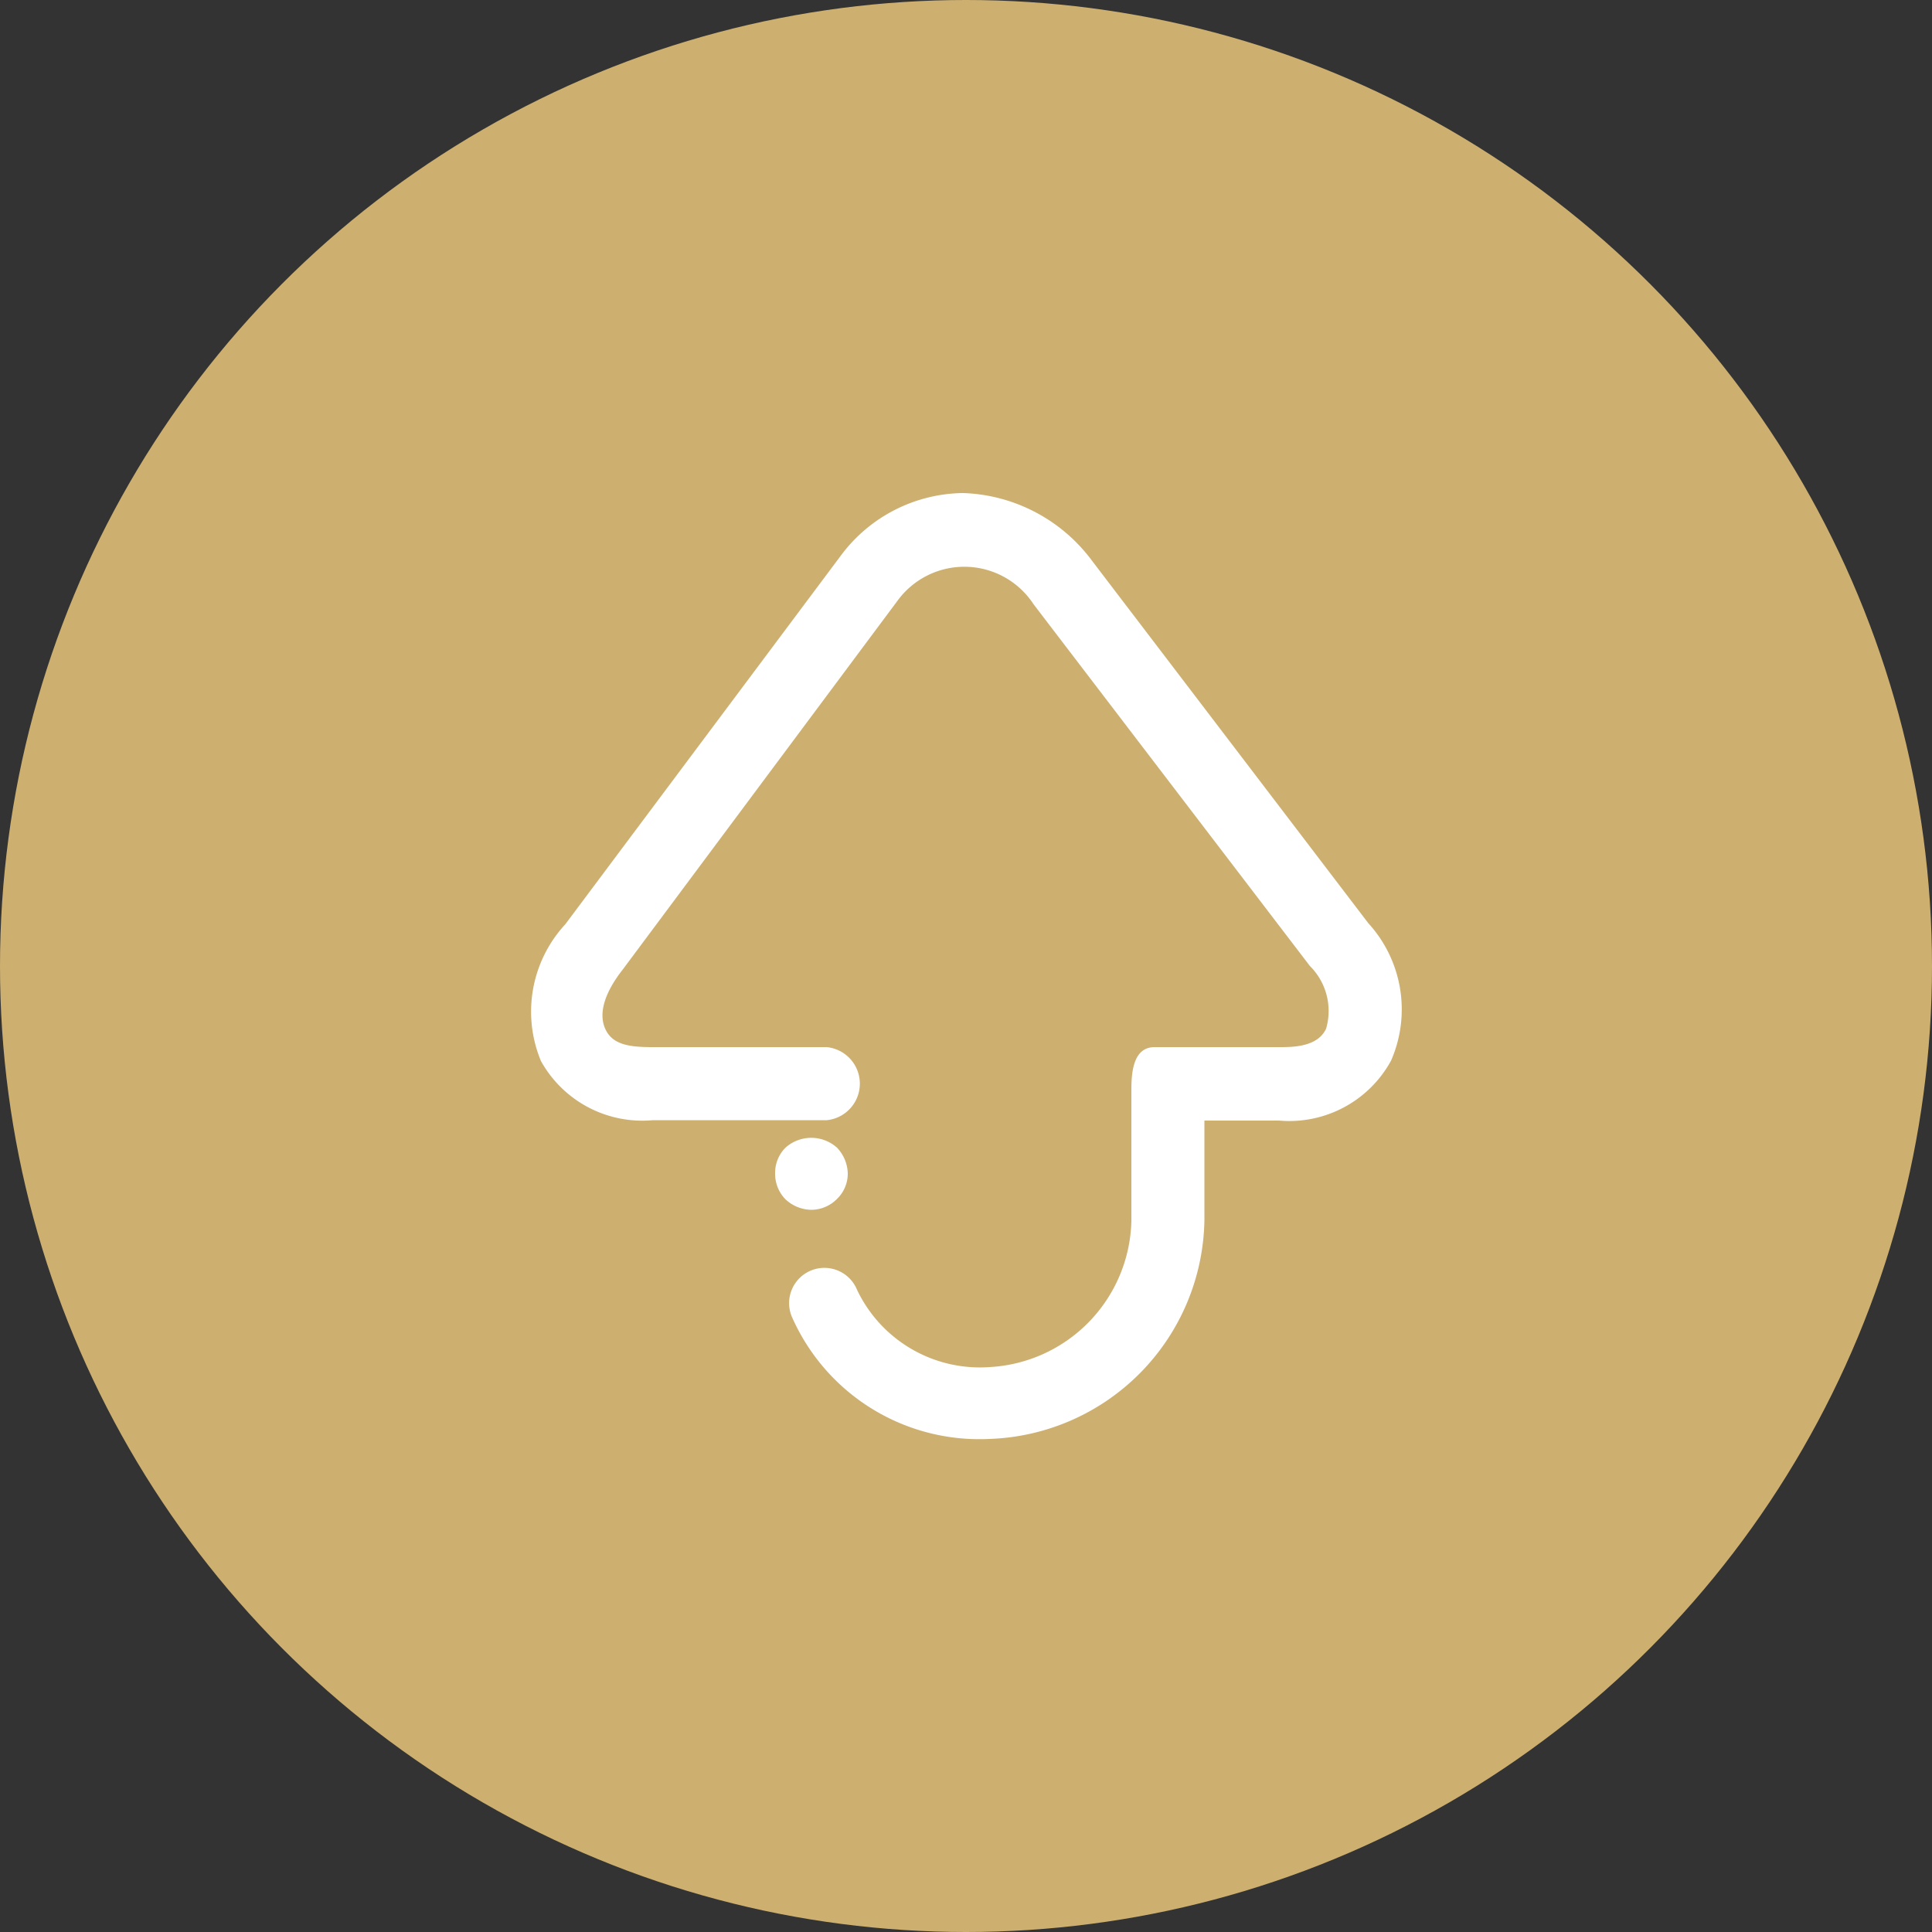 <svg id="Layer_1" data-name="Layer 1" xmlns="http://www.w3.org/2000/svg" viewBox="0 0 50 50"><rect x="0" y="0" width="50" height="50" fill="#333333" stroke="none"/><defs><style>.cls-1{fill:#cdaf70;}.cls-2{fill:#fff;}</style></defs><circle class="cls-1" cx="25" cy="25" r="25"/><path class="cls-2" d="M25.6,37.24a5.3,5.3,0,0,1-5.11-3.17.91.91,0,1,1,1.69-.69,3.52,3.52,0,0,0,3.43,2,3.88,3.88,0,0,0,3.67-3.78V28.19c0-.52.08-1.09.6-1.09H33.1c.35,0,1,0,1.22-.48A1.64,1.64,0,0,0,33.9,25l-7.15-9.36a2.14,2.14,0,0,0-3.51-.11L16.11,25.1c-.47.6-.63,1.14-.44,1.54s.62.46,1.23.46h4.5a.95.95,0,0,1,0,1.89H16.9A3,3,0,0,1,14,27.46a3.33,3.33,0,0,1,.63-3.54l7.13-9.54a4,4,0,0,1,3.16-1.62,4.33,4.33,0,0,1,3.34,1.75l7.15,9.38A3.31,3.31,0,0,1,36,27.45,3,3,0,0,1,33.1,29H31.17v2.58A5.76,5.76,0,0,1,25.6,37.24Z"/><path class="cls-2" d="M21,31.31a1,1,0,0,1-.67-.27.94.94,0,0,1-.27-.67.92.92,0,0,1,.27-.67,1,1,0,0,1,1.33,0,1,1,0,0,1,.28.67.91.91,0,0,1-.28.66A.94.94,0,0,1,21,31.31Z"/></svg>